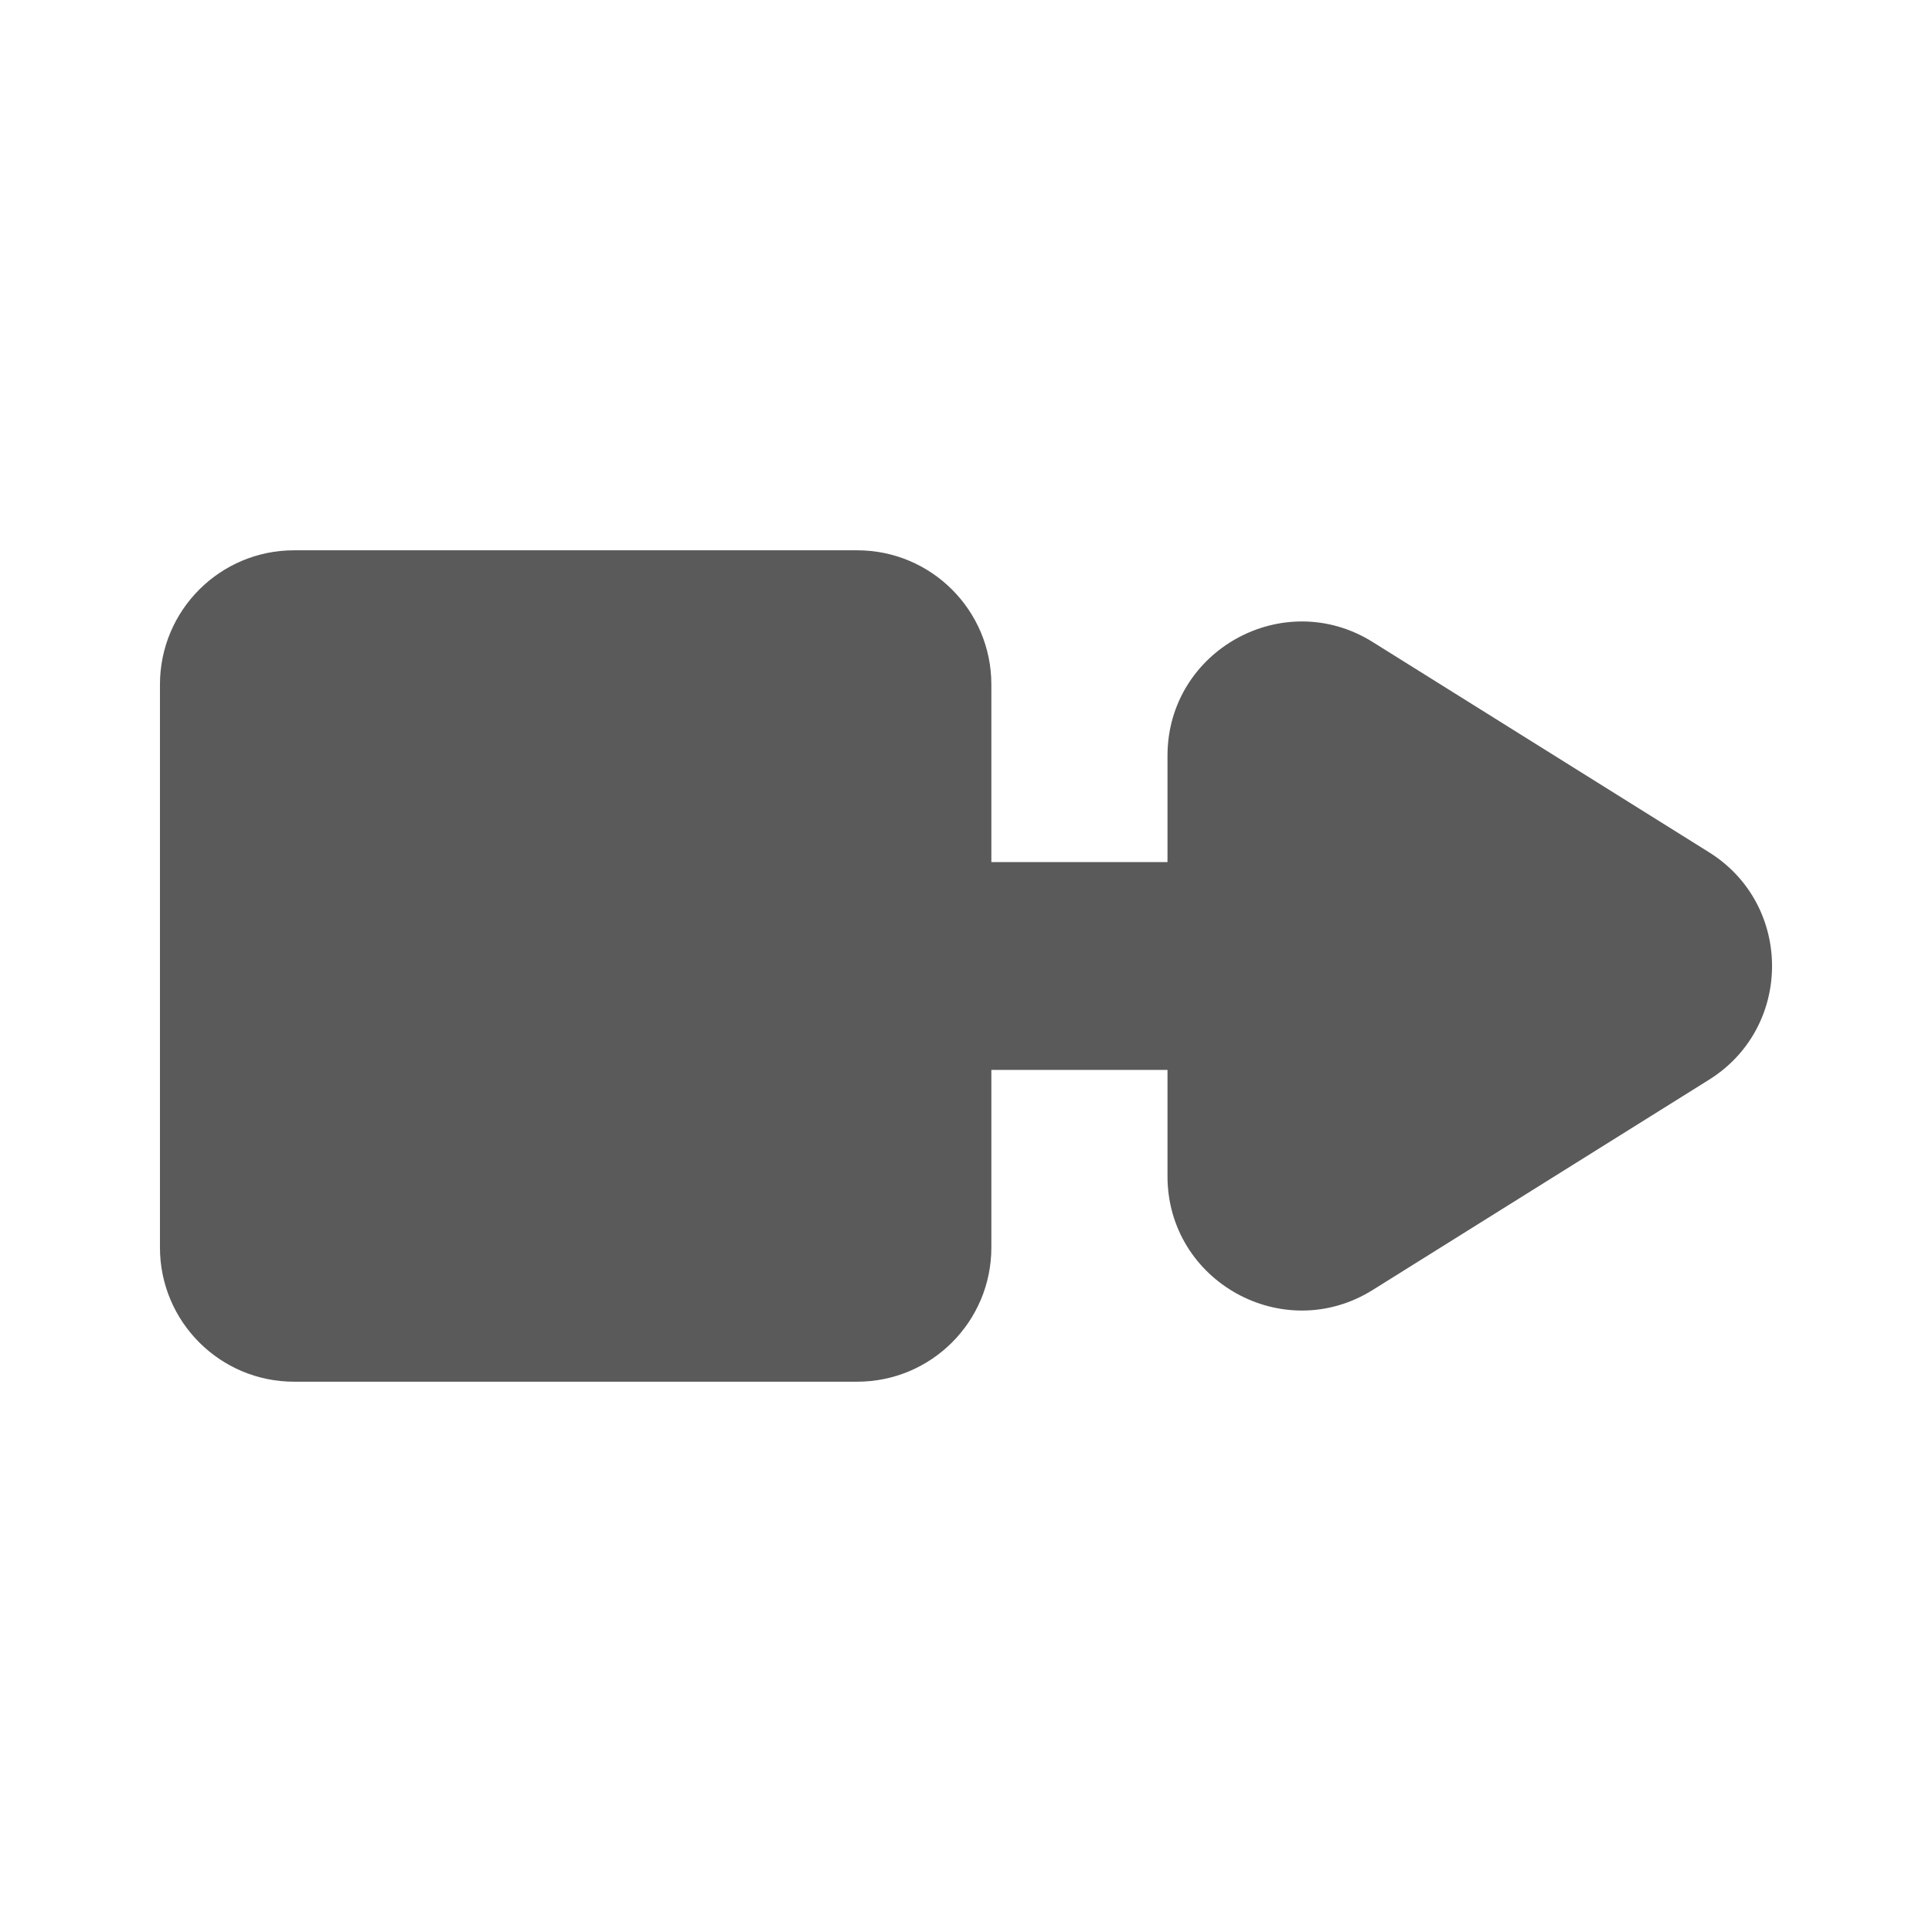 <svg width="24" height="24" viewBox="0 0 24 24" fill="none" xmlns="http://www.w3.org/2000/svg">
<g id="tasked">
<path id="Shape" fill-rule="evenodd" clip-rule="evenodd" d="M1.987 8.503C1.987 7.582 2.733 6.836 3.653 6.836H10.648C11.569 6.836 12.315 7.582 12.315 8.503V10.709H14.503V9.389C14.503 8.08 15.943 7.282 17.053 7.976L21.23 10.587C22.274 11.239 22.274 12.761 21.23 13.413L17.053 16.024C15.943 16.718 14.503 15.92 14.503 14.611V13.291H12.315V15.497C12.315 16.418 11.569 17.164 10.648 17.164H3.653C2.733 17.164 1.987 16.418 1.987 15.497V8.503Z" fill="#5A5A5A"/>
</g>
</svg>
